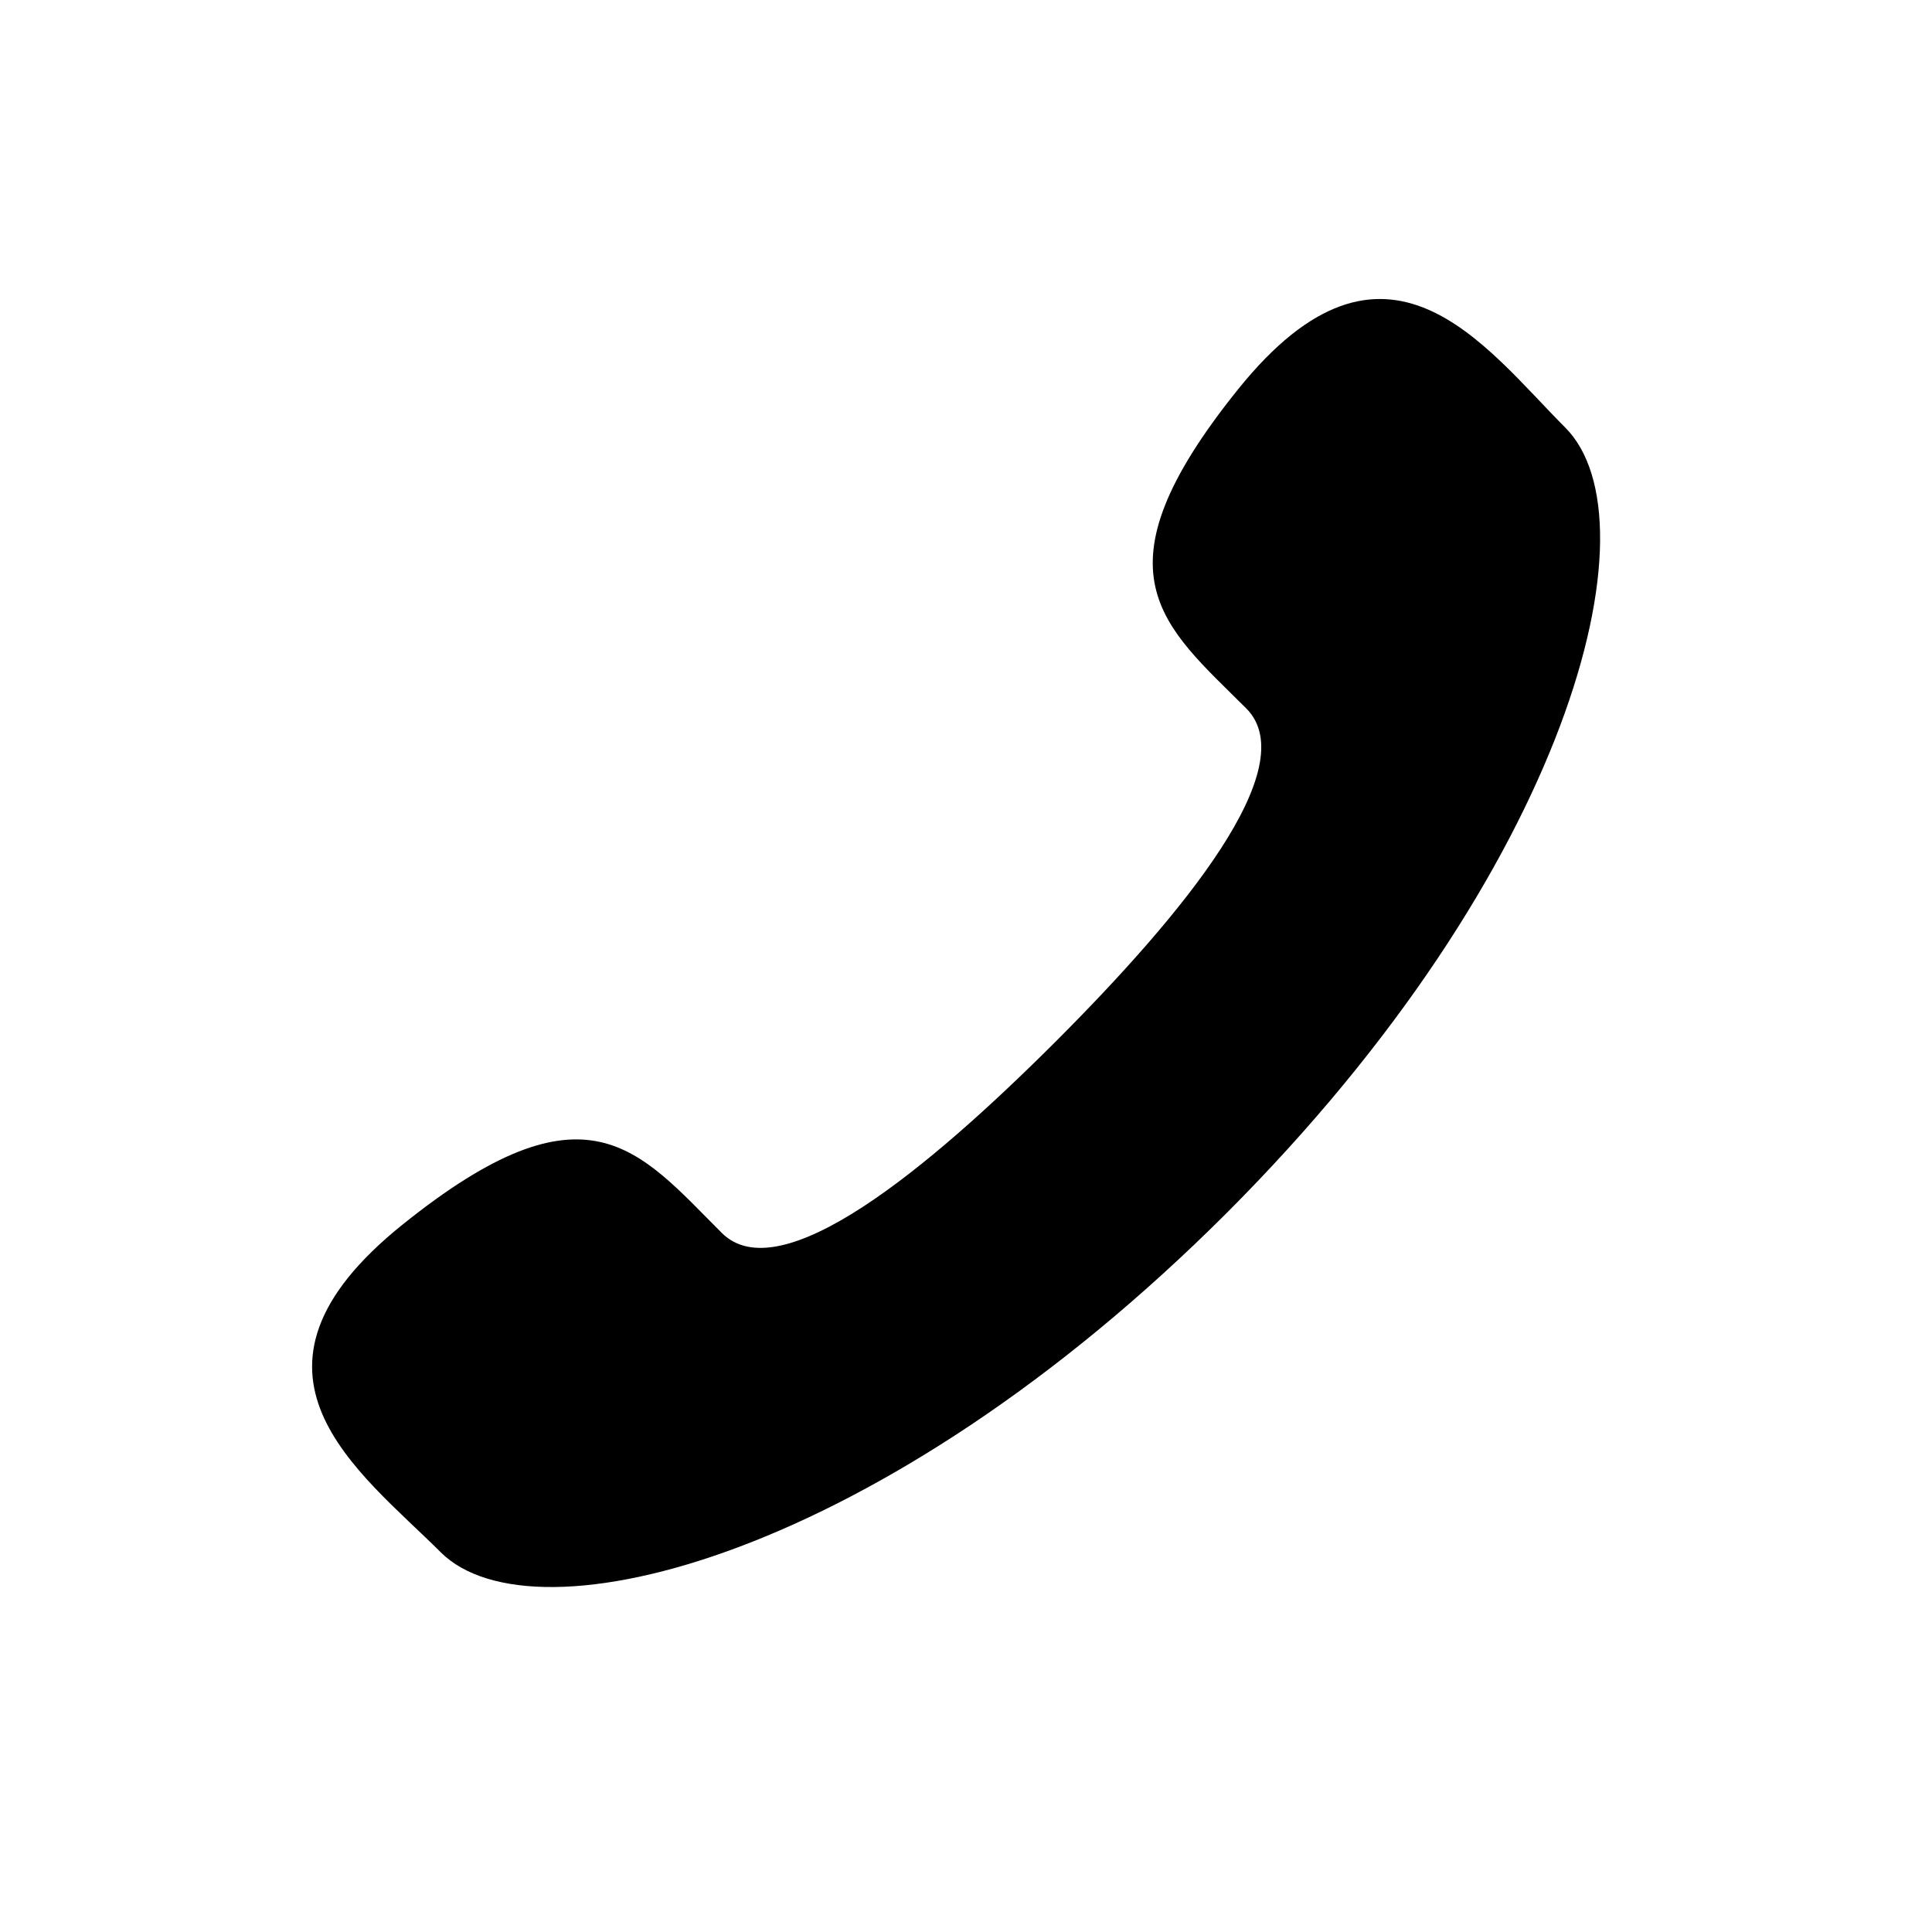 <svg width="21" height="21" viewBox="0 0 21 21" fill="none" xmlns="http://www.w3.org/2000/svg">
<g id="Component 6">
<path id="Vector" d="M11.47 11.326C10.084 12.71 8.479 14.035 7.845 13.401C6.937 12.493 6.377 11.702 4.374 13.312C2.372 14.92 3.91 15.993 4.79 16.872C5.805 17.887 9.59 16.926 13.331 13.187C17.071 9.446 18.029 5.662 17.013 4.647C16.134 3.767 15.066 2.23 13.457 4.232C11.847 6.233 12.638 6.793 13.547 7.701C14.179 8.336 12.855 9.941 11.47 11.326Z" fill="#000"/>
</g>
</svg>
